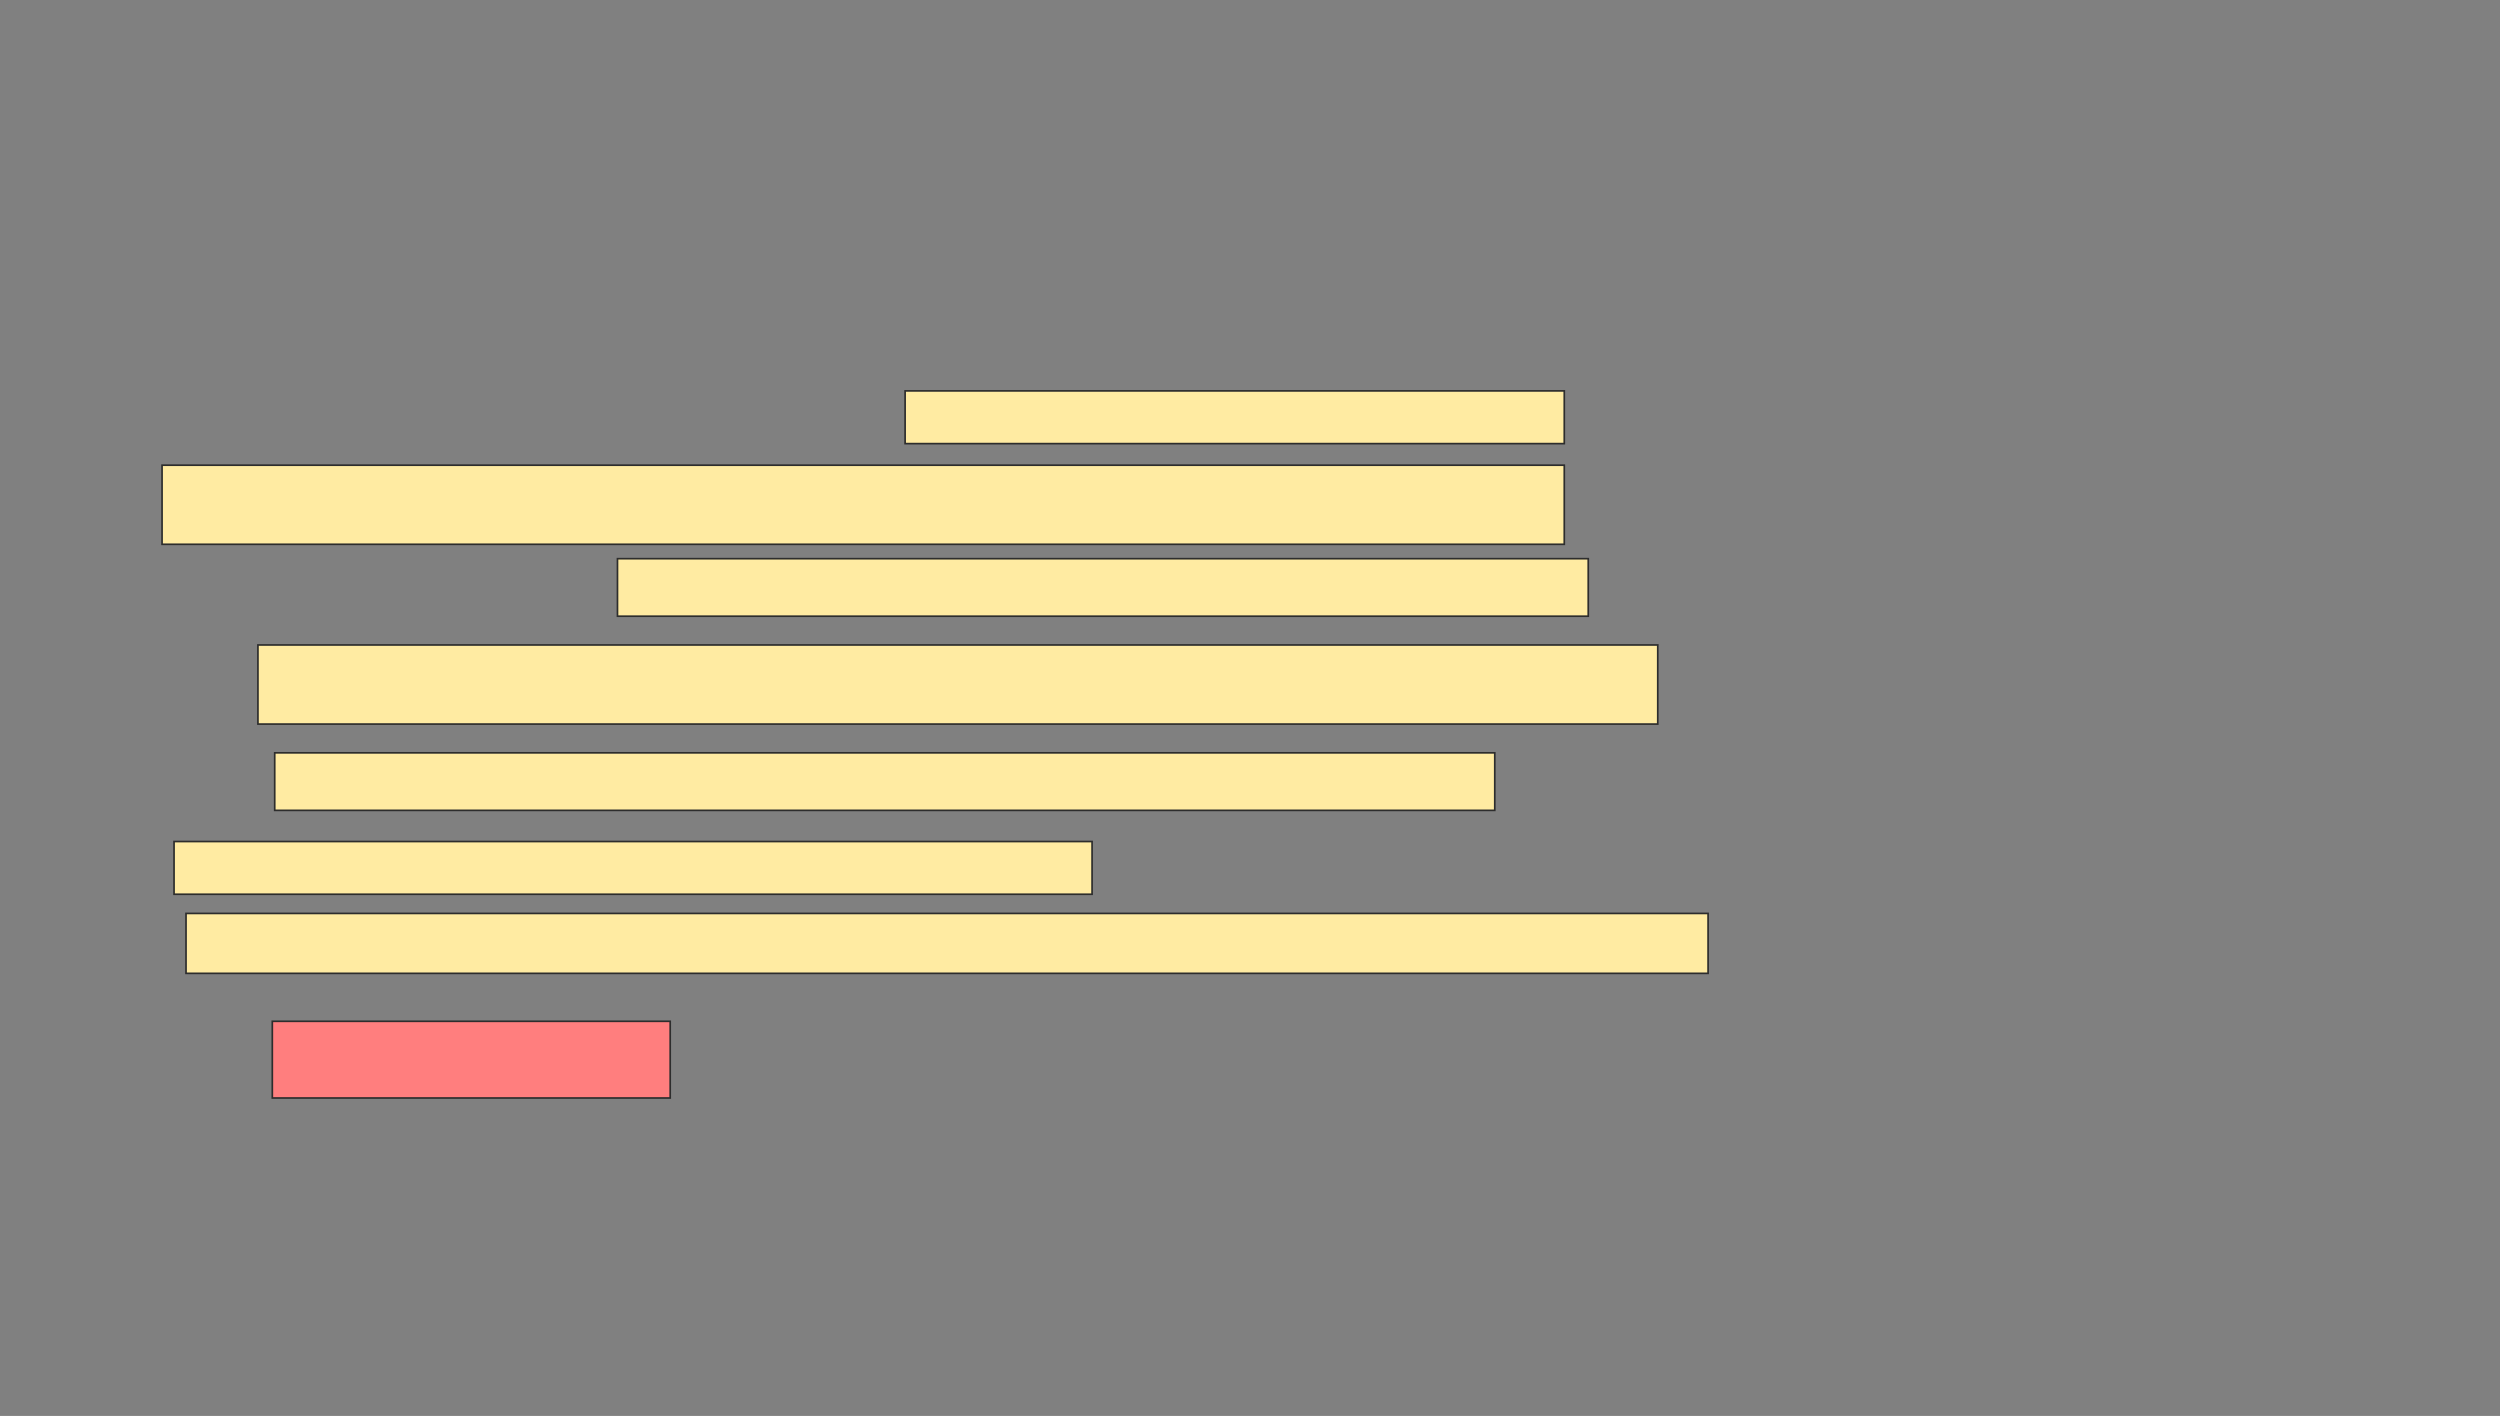 <svg xmlns="http://www.w3.org/2000/svg" width="1469" height="832">
 <rect width="100%" height="100%" fill="#808080" stroke="none"/>
 <!-- Created with Image Occlusion Enhanced -->
 <g>
  <title>Labels</title>
 </g>
 <g>
  <title>Masks</title>
  <rect id="06e9cf075adf4f60b07255cbc1ffe0ac-ao-1" height="46.479" width="822.535" y="378.986" x="151.563" stroke="#2D2D2D" fill="#FFEBA2"/>
  <rect id="06e9cf075adf4f60b07255cbc1ffe0ac-ao-2" height="45.07" width="233.803" y="600.113" x="160.014" stroke="#2D2D2D" fill="#FF7E7E" class="qshape"/>
  <g id="06e9cf075adf4f60b07255cbc1ffe0ac-ao-3">
   <rect height="30.986" width="387.324" y="229.69" x="531.845" stroke="#2D2D2D" fill="#FFEBA2"/>
   <rect height="46.479" width="823.944" y="273.352" x="95.225" stroke="#2D2D2D" fill="#FFEBA2"/>
   <rect height="33.803" width="570.423" y="328.282" x="362.831" stroke="#2D2D2D" fill="#FFEBA2"/>
  </g>
  <g id="06e9cf075adf4f60b07255cbc1ffe0ac-ao-4">
   <rect height="33.803" width="716.901" y="442.366" x="161.423" stroke="#2D2D2D" fill="#FFEBA2"/>
   <rect stroke="#2D2D2D" height="30.986" width="539.437" y="494.479" x="102.268" fill="#FFEBA2"/>
   <rect height="35.211" width="894.366" y="536.732" x="109.31" stroke="#2D2D2D" fill="#FFEBA2"/>
  </g>
 </g>
</svg>